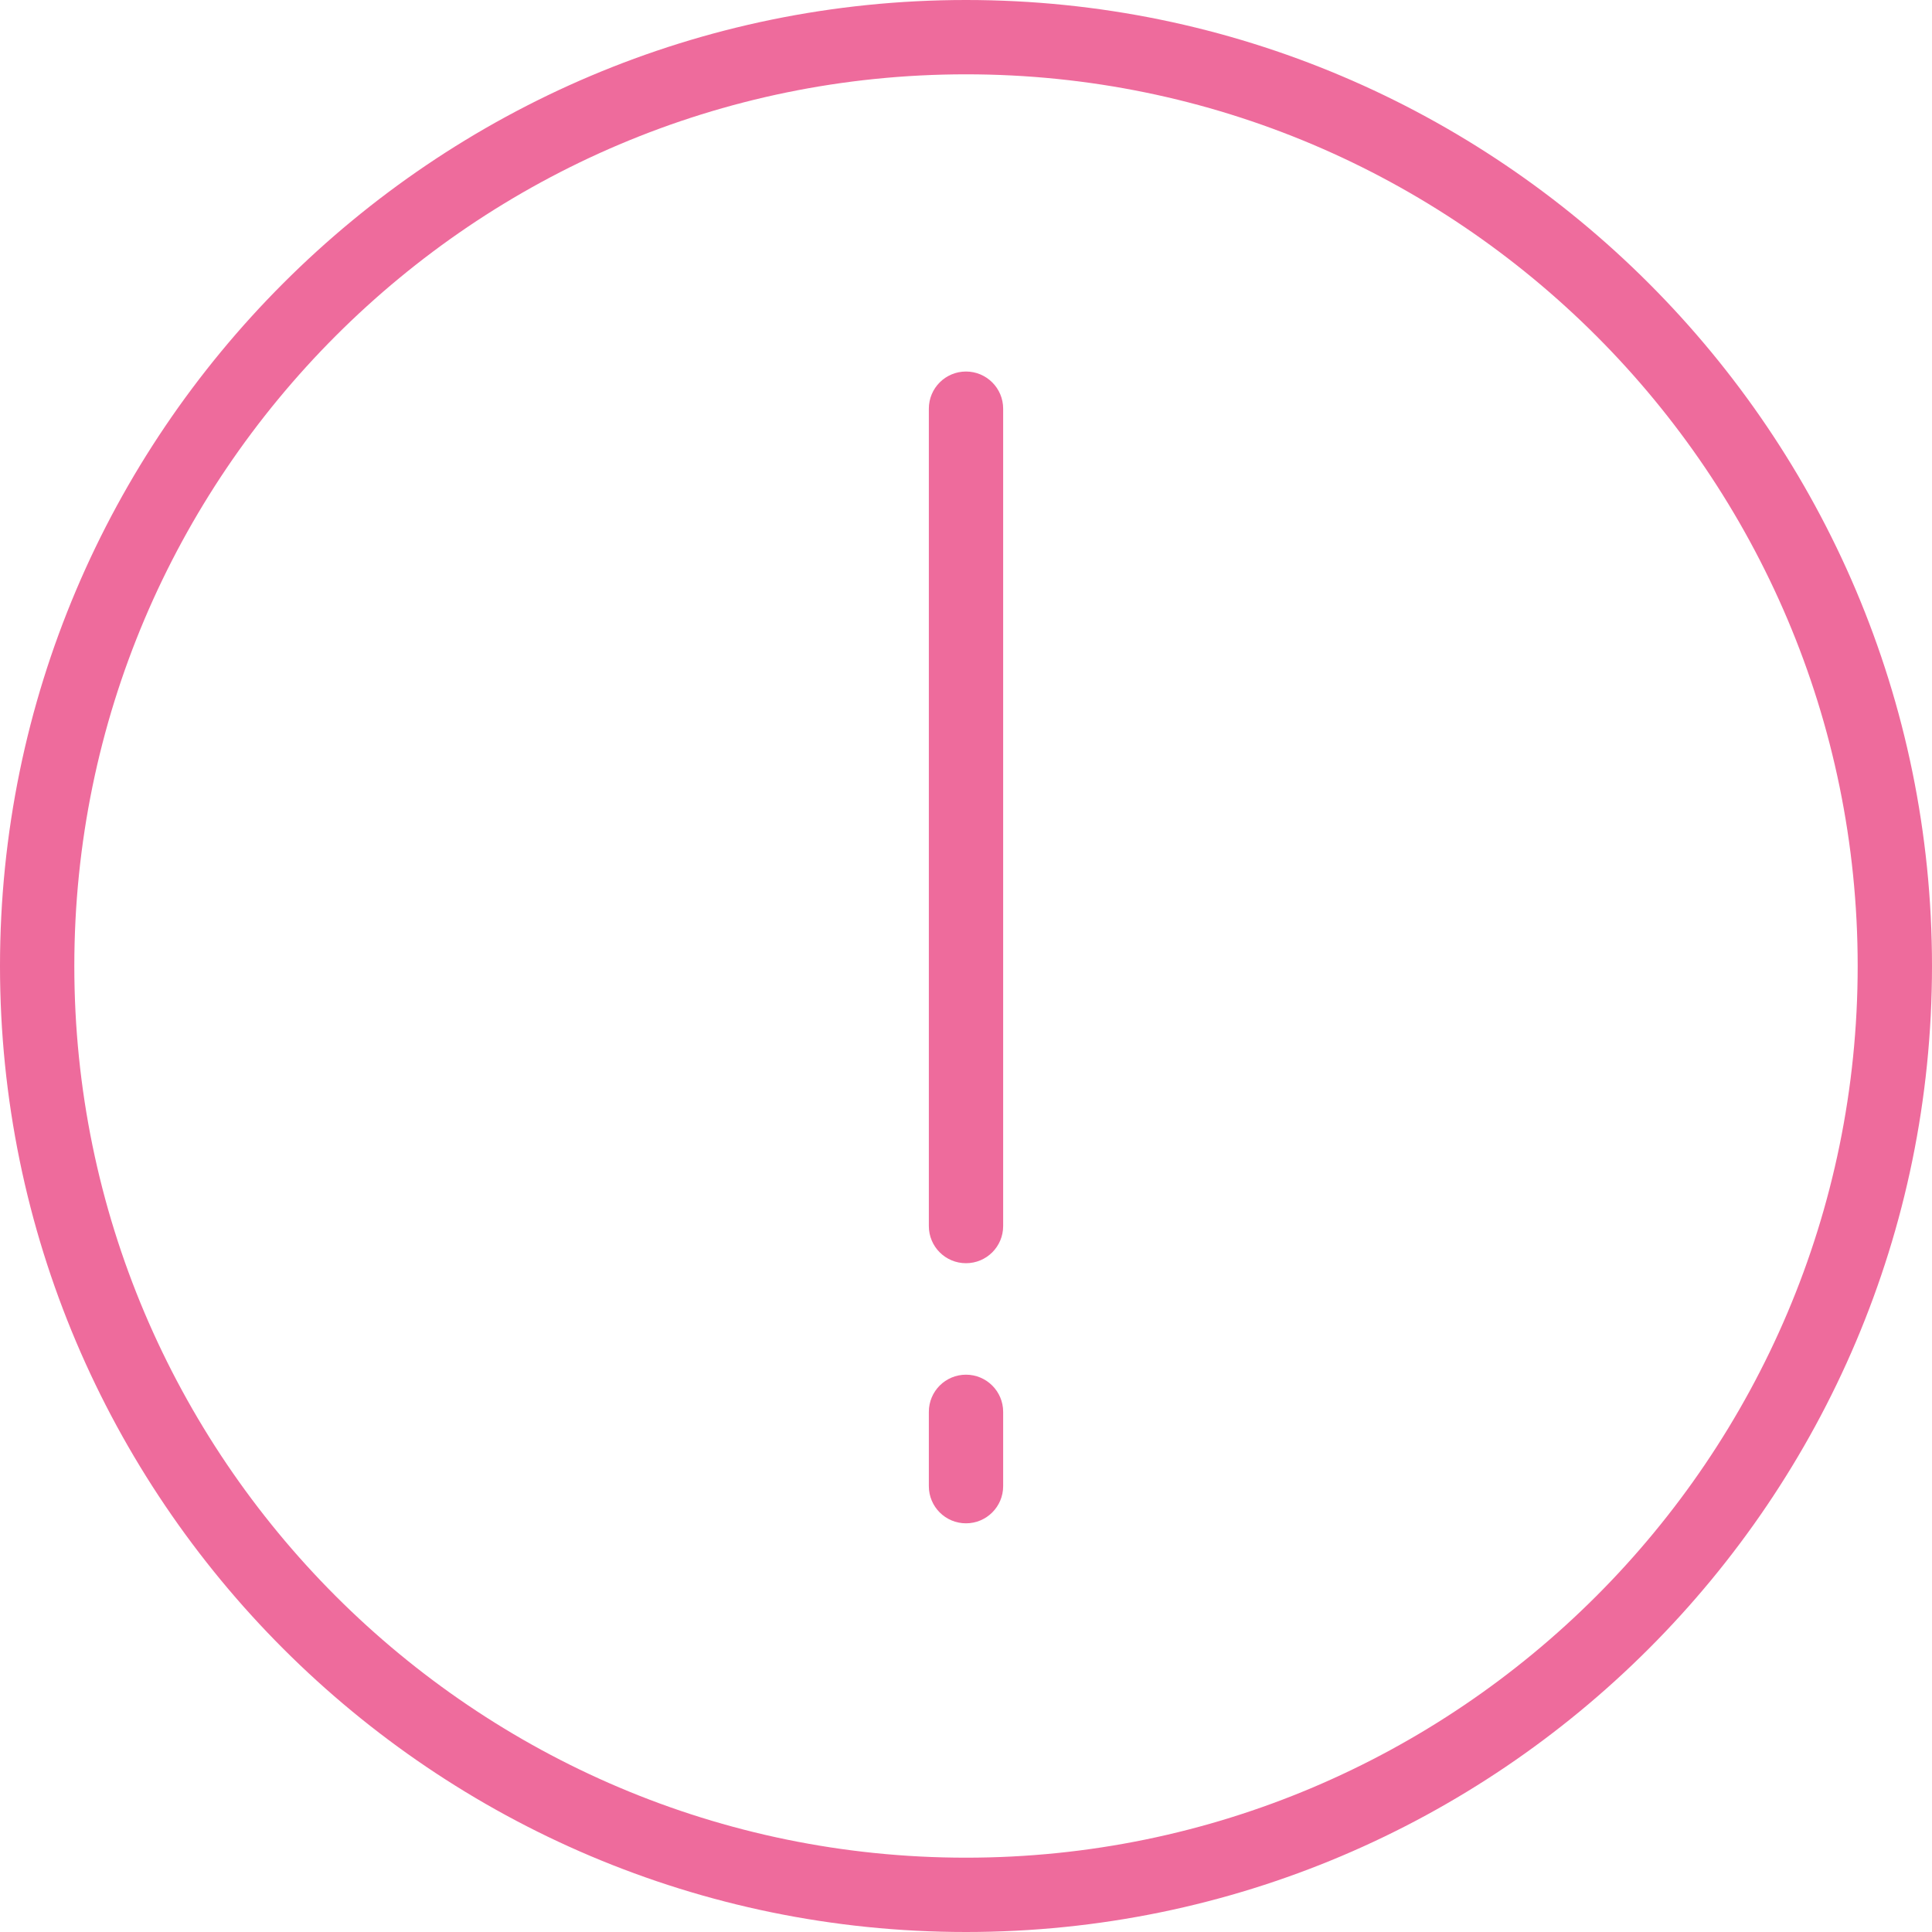 <svg width="30" height="30" viewBox="0 0 30 30" fill="none" xmlns="http://www.w3.org/2000/svg">
<path d="M15 0C6.729 0 0 6.729 0 15C0 23.271 6.729 30 15 30C23.271 30 30 23.271 30 15C30 6.729 23.271 0 15 0ZM15 28.846C7.366 28.846 1.154 22.634 1.154 15C1.154 7.366 7.366 1.154 15 1.154C22.634 1.154 28.846 7.366 28.846 15C28.846 22.634 22.634 28.846 15 28.846Z" fill="#EE6B9C"/>
<path d="M15 5.769C14.681 5.769 14.423 6.027 14.423 6.346V19.038C14.423 19.358 14.681 19.615 15 19.615C15.318 19.615 15.577 19.358 15.577 19.038V6.346C15.577 6.027 15.318 5.769 15 5.769Z" fill="#EE6B9C"/>
<path d="M15 21.346C14.681 21.346 14.423 21.604 14.423 21.923V23.077C14.423 23.396 14.681 23.654 15 23.654C15.318 23.654 15.577 23.396 15.577 23.077V21.923C15.577 21.604 15.318 21.346 15 21.346Z" fill="#EE6B9C"/>
</svg>
